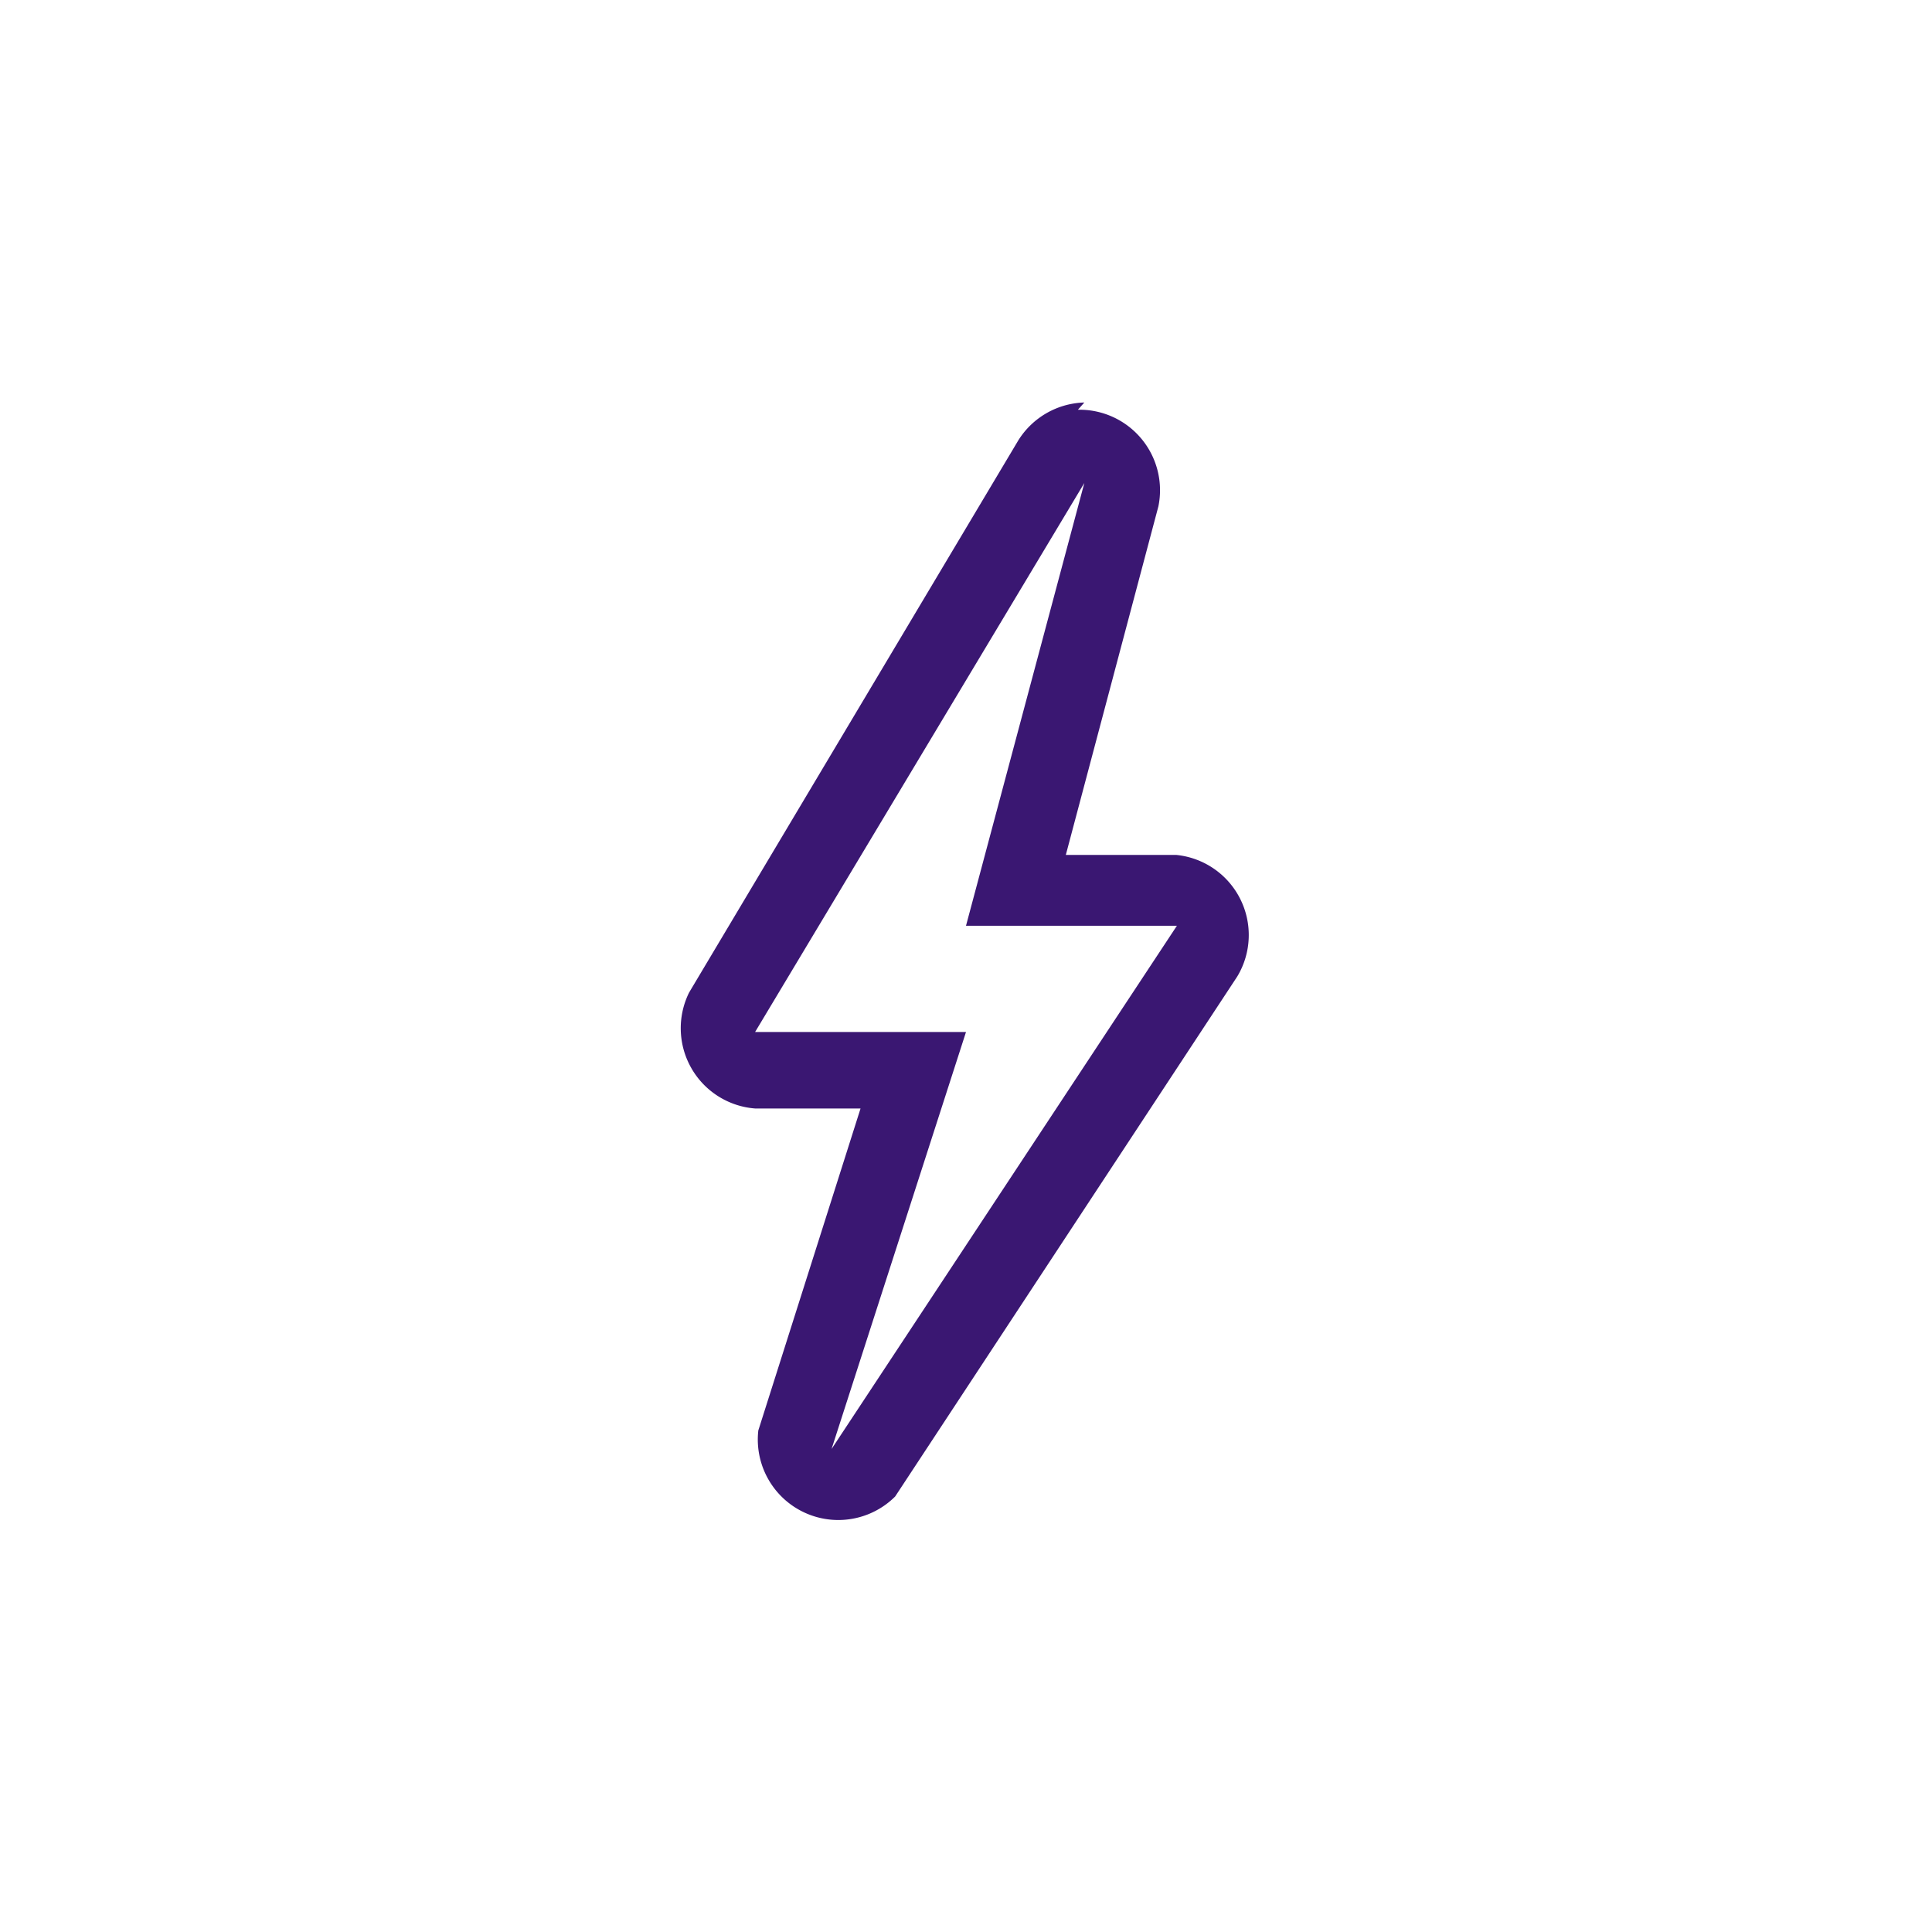 <svg xmlns="http://www.w3.org/2000/svg" viewBox="0 0 24 24"><title>free-icon</title><g id="Layer_2" data-name="Layer 2"><path d="M13.47,6,12,11.5h2.62L10.33,18,12,12.82H9.38L13.47,6m1.14,5.53h0M13.47,5a1,1,0,0,0-.82.47L8.56,12.33a1,1,0,0,0,.82,1.44h1.31l-1.27,4a1,1,0,0,0,1.7.82l4.25-6.46a1,1,0,0,0-.76-1.51H13.24l1.15-4.33a1,1,0,0,0-1-1.2Zm0,1.9Z" fill="#3a1772"/></g></svg>